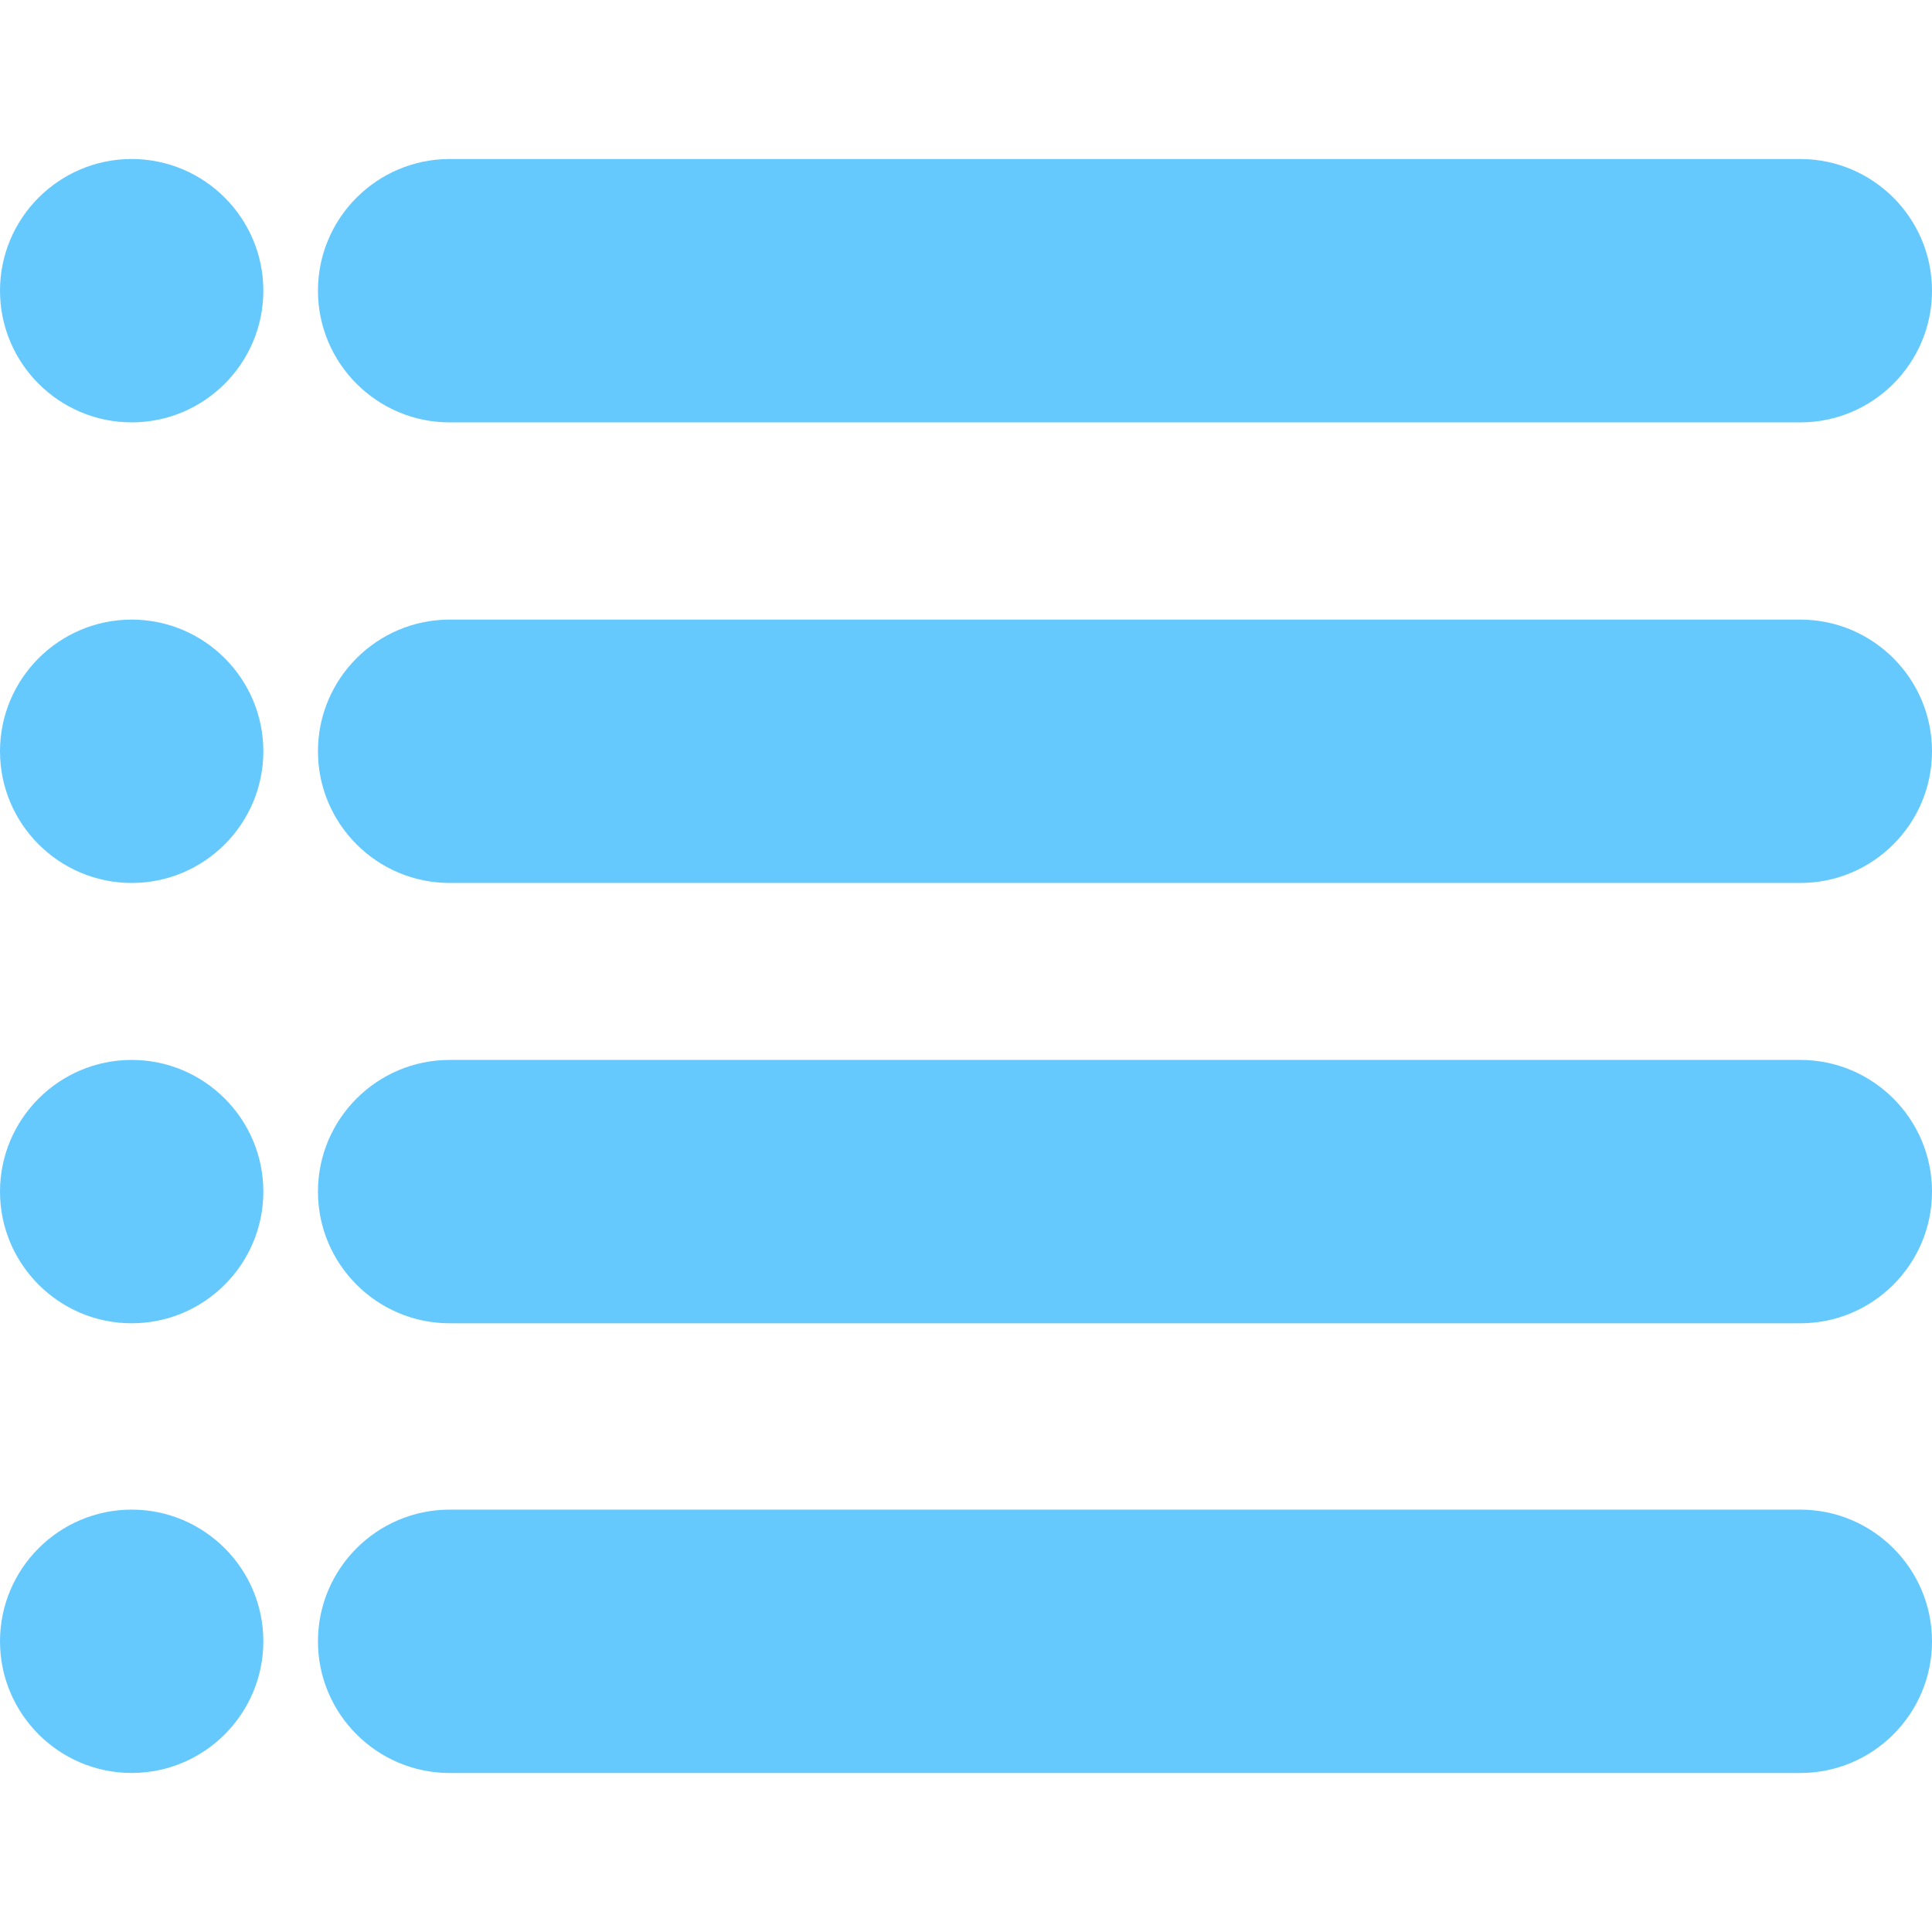 <?xml version="1.0"?>
<svg xmlns="http://www.w3.org/2000/svg" xmlns:xlink="http://www.w3.org/1999/xlink" xmlns:svgjs="http://svgjs.com/svgjs" version="1.1" width="512" height="512" x="0" y="0" viewBox="0 0 572.686 572.686" style="enable-background:new 0 0 512 512" xml:space="preserve" class=""><g>
<g xmlns="http://www.w3.org/2000/svg">
	<g>
		<path d="M533.652,47.137H133.282c-21.524,0-39.034,17.509-39.034,39.034c0,21.524,17.509,39.033,39.034,39.033h400.371    c21.523,0,39.033-17.509,39.033-39.033C572.686,64.646,555.176,47.137,533.652,47.137z" fill="#66c9fe" data-original="#000000" style="" class=""/>
		<path d="M533.652,183.662H133.282c-21.524,0-39.034,17.509-39.034,39.034c0,21.524,17.509,39.033,39.034,39.033h400.371    c21.523,0,39.033-17.509,39.033-39.033C572.686,201.171,555.176,183.662,533.652,183.662z" fill="#66c9fe" data-original="#000000" style="" class=""/>
		<path d="M533.652,314.184H133.282c-21.524,0-39.034,17.508-39.034,39.033c0,21.523,17.509,39.033,39.034,39.033h400.371    c21.523,0,39.033-17.51,39.033-39.033C572.686,331.691,555.176,314.184,533.652,314.184z" fill="#66c9fe" data-original="#000000" style="" class=""/>
		<path d="M533.652,447.488H133.282c-21.524,0-39.034,17.51-39.034,39.033c0,21.525,17.509,39.033,39.034,39.033h400.371    c21.523,0,39.033-17.508,39.033-39.033C572.686,464.998,555.176,447.488,533.652,447.488z" fill="#66c9fe" data-original="#000000" style="" class=""/>
		<path d="M39.034,125.197c21.524,0,39.027-17.509,39.027-39.033s-17.51-39.033-39.027-39.033C17.516,47.131,0,64.64,0,86.164    S17.51,125.197,39.034,125.197z" fill="#66c9fe" data-original="#000000" style="" class=""/>
		<path d="M39.034,261.729c21.524,0,39.027-17.509,39.027-39.033s-17.51-39.034-39.027-39.034C17.516,183.662,0,201.171,0,222.695    C0,244.219,17.51,261.729,39.034,261.729z" fill="#66c9fe" data-original="#000000" style="" class=""/>
		<path d="M39.034,392.25c21.524,0,39.027-17.51,39.027-39.033c0-21.525-17.51-39.033-39.027-39.033    C17.516,314.184,0,331.691,0,353.217C0,374.74,17.51,392.25,39.034,392.25z" fill="#66c9fe" data-original="#000000" style="" class=""/>
		<path d="M39.034,525.549c21.524,0,39.027-17.508,39.027-39.033c0-21.523-17.51-39.033-39.027-39.033    C17.516,447.482,0,464.992,0,486.516C0,508.041,17.51,525.549,39.034,525.549z" fill="#66c9fe" data-original="#000000" style="" class=""/>
	</g>
</g>
<g xmlns="http://www.w3.org/2000/svg">
</g>
<g xmlns="http://www.w3.org/2000/svg">
</g>
<g xmlns="http://www.w3.org/2000/svg">
</g>
<g xmlns="http://www.w3.org/2000/svg">
</g>
<g xmlns="http://www.w3.org/2000/svg">
</g>
<g xmlns="http://www.w3.org/2000/svg">
</g>
<g xmlns="http://www.w3.org/2000/svg">
</g>
<g xmlns="http://www.w3.org/2000/svg">
</g>
<g xmlns="http://www.w3.org/2000/svg">
</g>
<g xmlns="http://www.w3.org/2000/svg">
</g>
<g xmlns="http://www.w3.org/2000/svg">
</g>
<g xmlns="http://www.w3.org/2000/svg">
</g>
<g xmlns="http://www.w3.org/2000/svg">
</g>
<g xmlns="http://www.w3.org/2000/svg">
</g>
<g xmlns="http://www.w3.org/2000/svg">
</g>
</g></svg>
